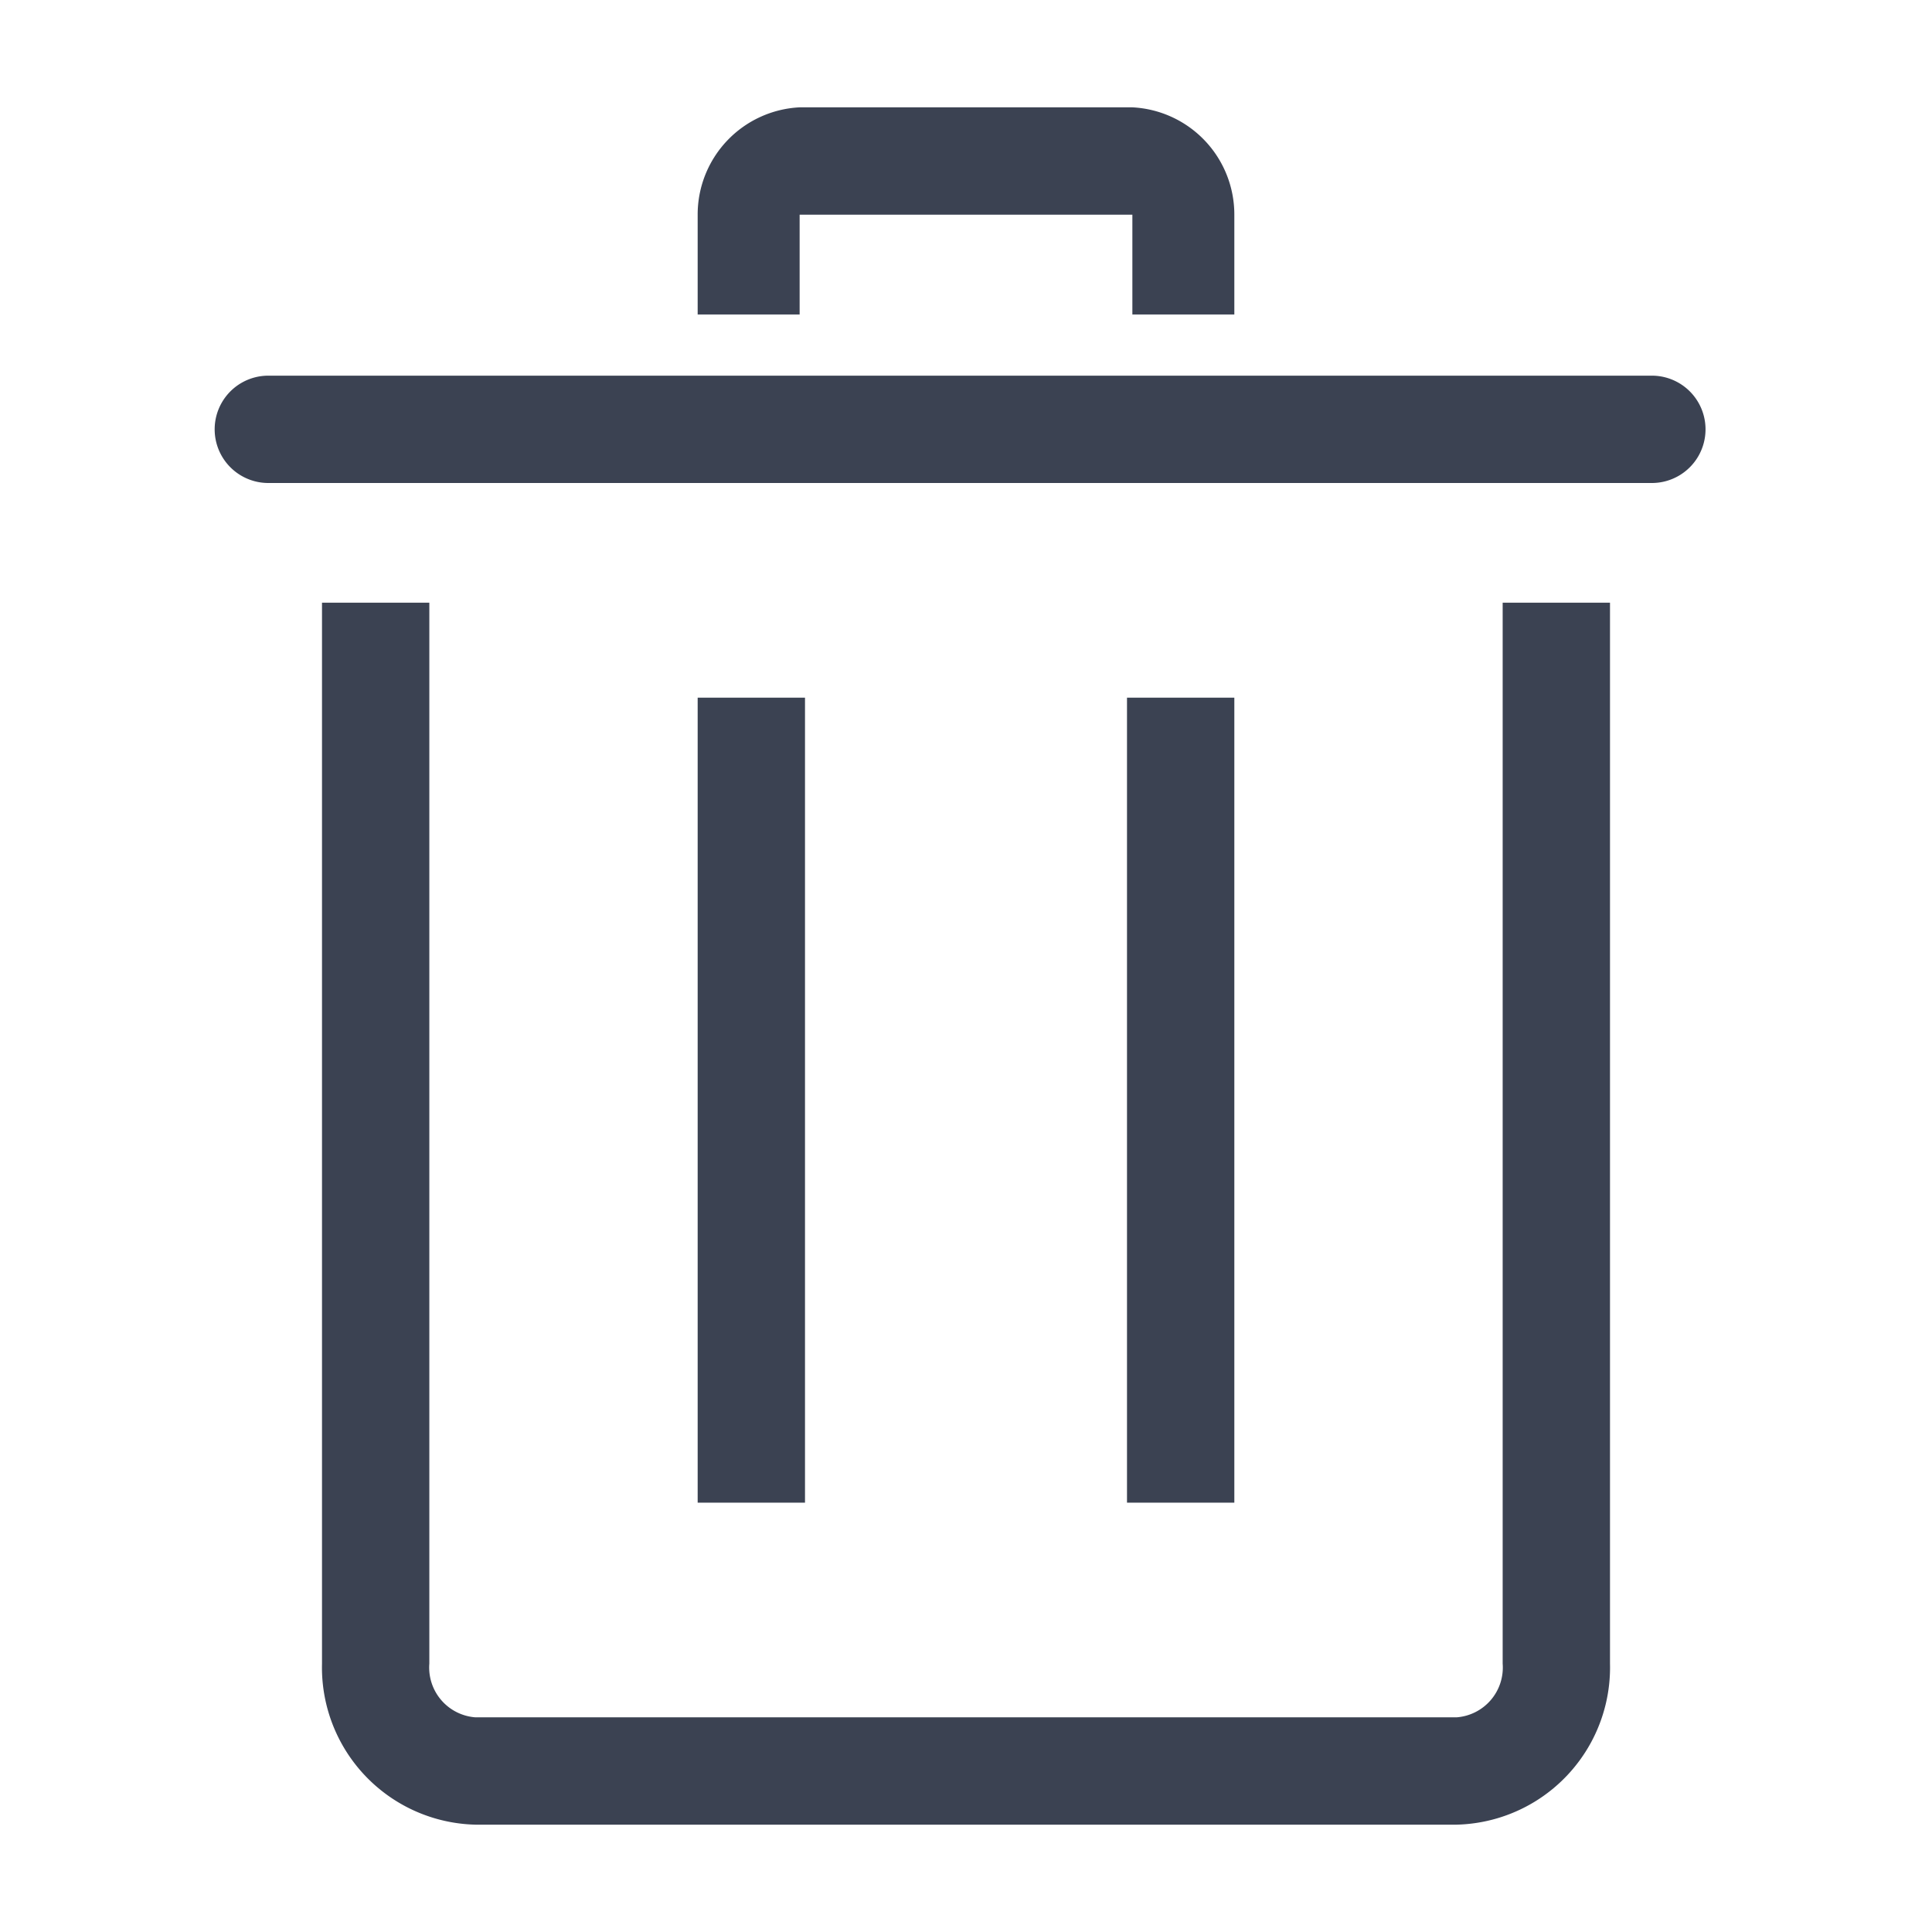 <svg fill="#3b4252" version="1.1" width="36" height="36"  viewBox="0 0 36 36" preserveAspectRatio="xMidYMid meet" xmlns="http://www.w3.org/2000/svg" xmlns:xlink="http://www.w3.org/1999/xlink">
    <title>trash-line</title>
    <path class="clr-i-outline clr-i-outline-path-1" d="M27.14,34H8.86A2.93,2.93,0,0,1,6,31V11.23H8V31a.93.93,0,0,0,.86,1H27.14A.93.93,0,0,0,28,31V11.23h2V31A2.93,2.93,0,0,1,27.14,34Z"></path><path class="clr-i-outline clr-i-outline-path-2" d="M30.78,9H5A1,1,0,0,1,5,7H30.78a1,1,0,0,1,0,2Z"></path><rect class="clr-i-outline clr-i-outline-path-3" x="21" y="13" width="2" height="15"></rect><rect class="clr-i-outline clr-i-outline-path-4" x="13" y="13" width="2" height="15"></rect><path class="clr-i-outline clr-i-outline-path-5" d="M23,5.86H21.1V4H14.9V5.86H13V4a2,2,0,0,1,1.9-2h6.2A2,2,0,0,1,23,4Z"></path>
    <rect x="0" y="0" width="36" height="36" fill-opacity="0"/>
</svg>
